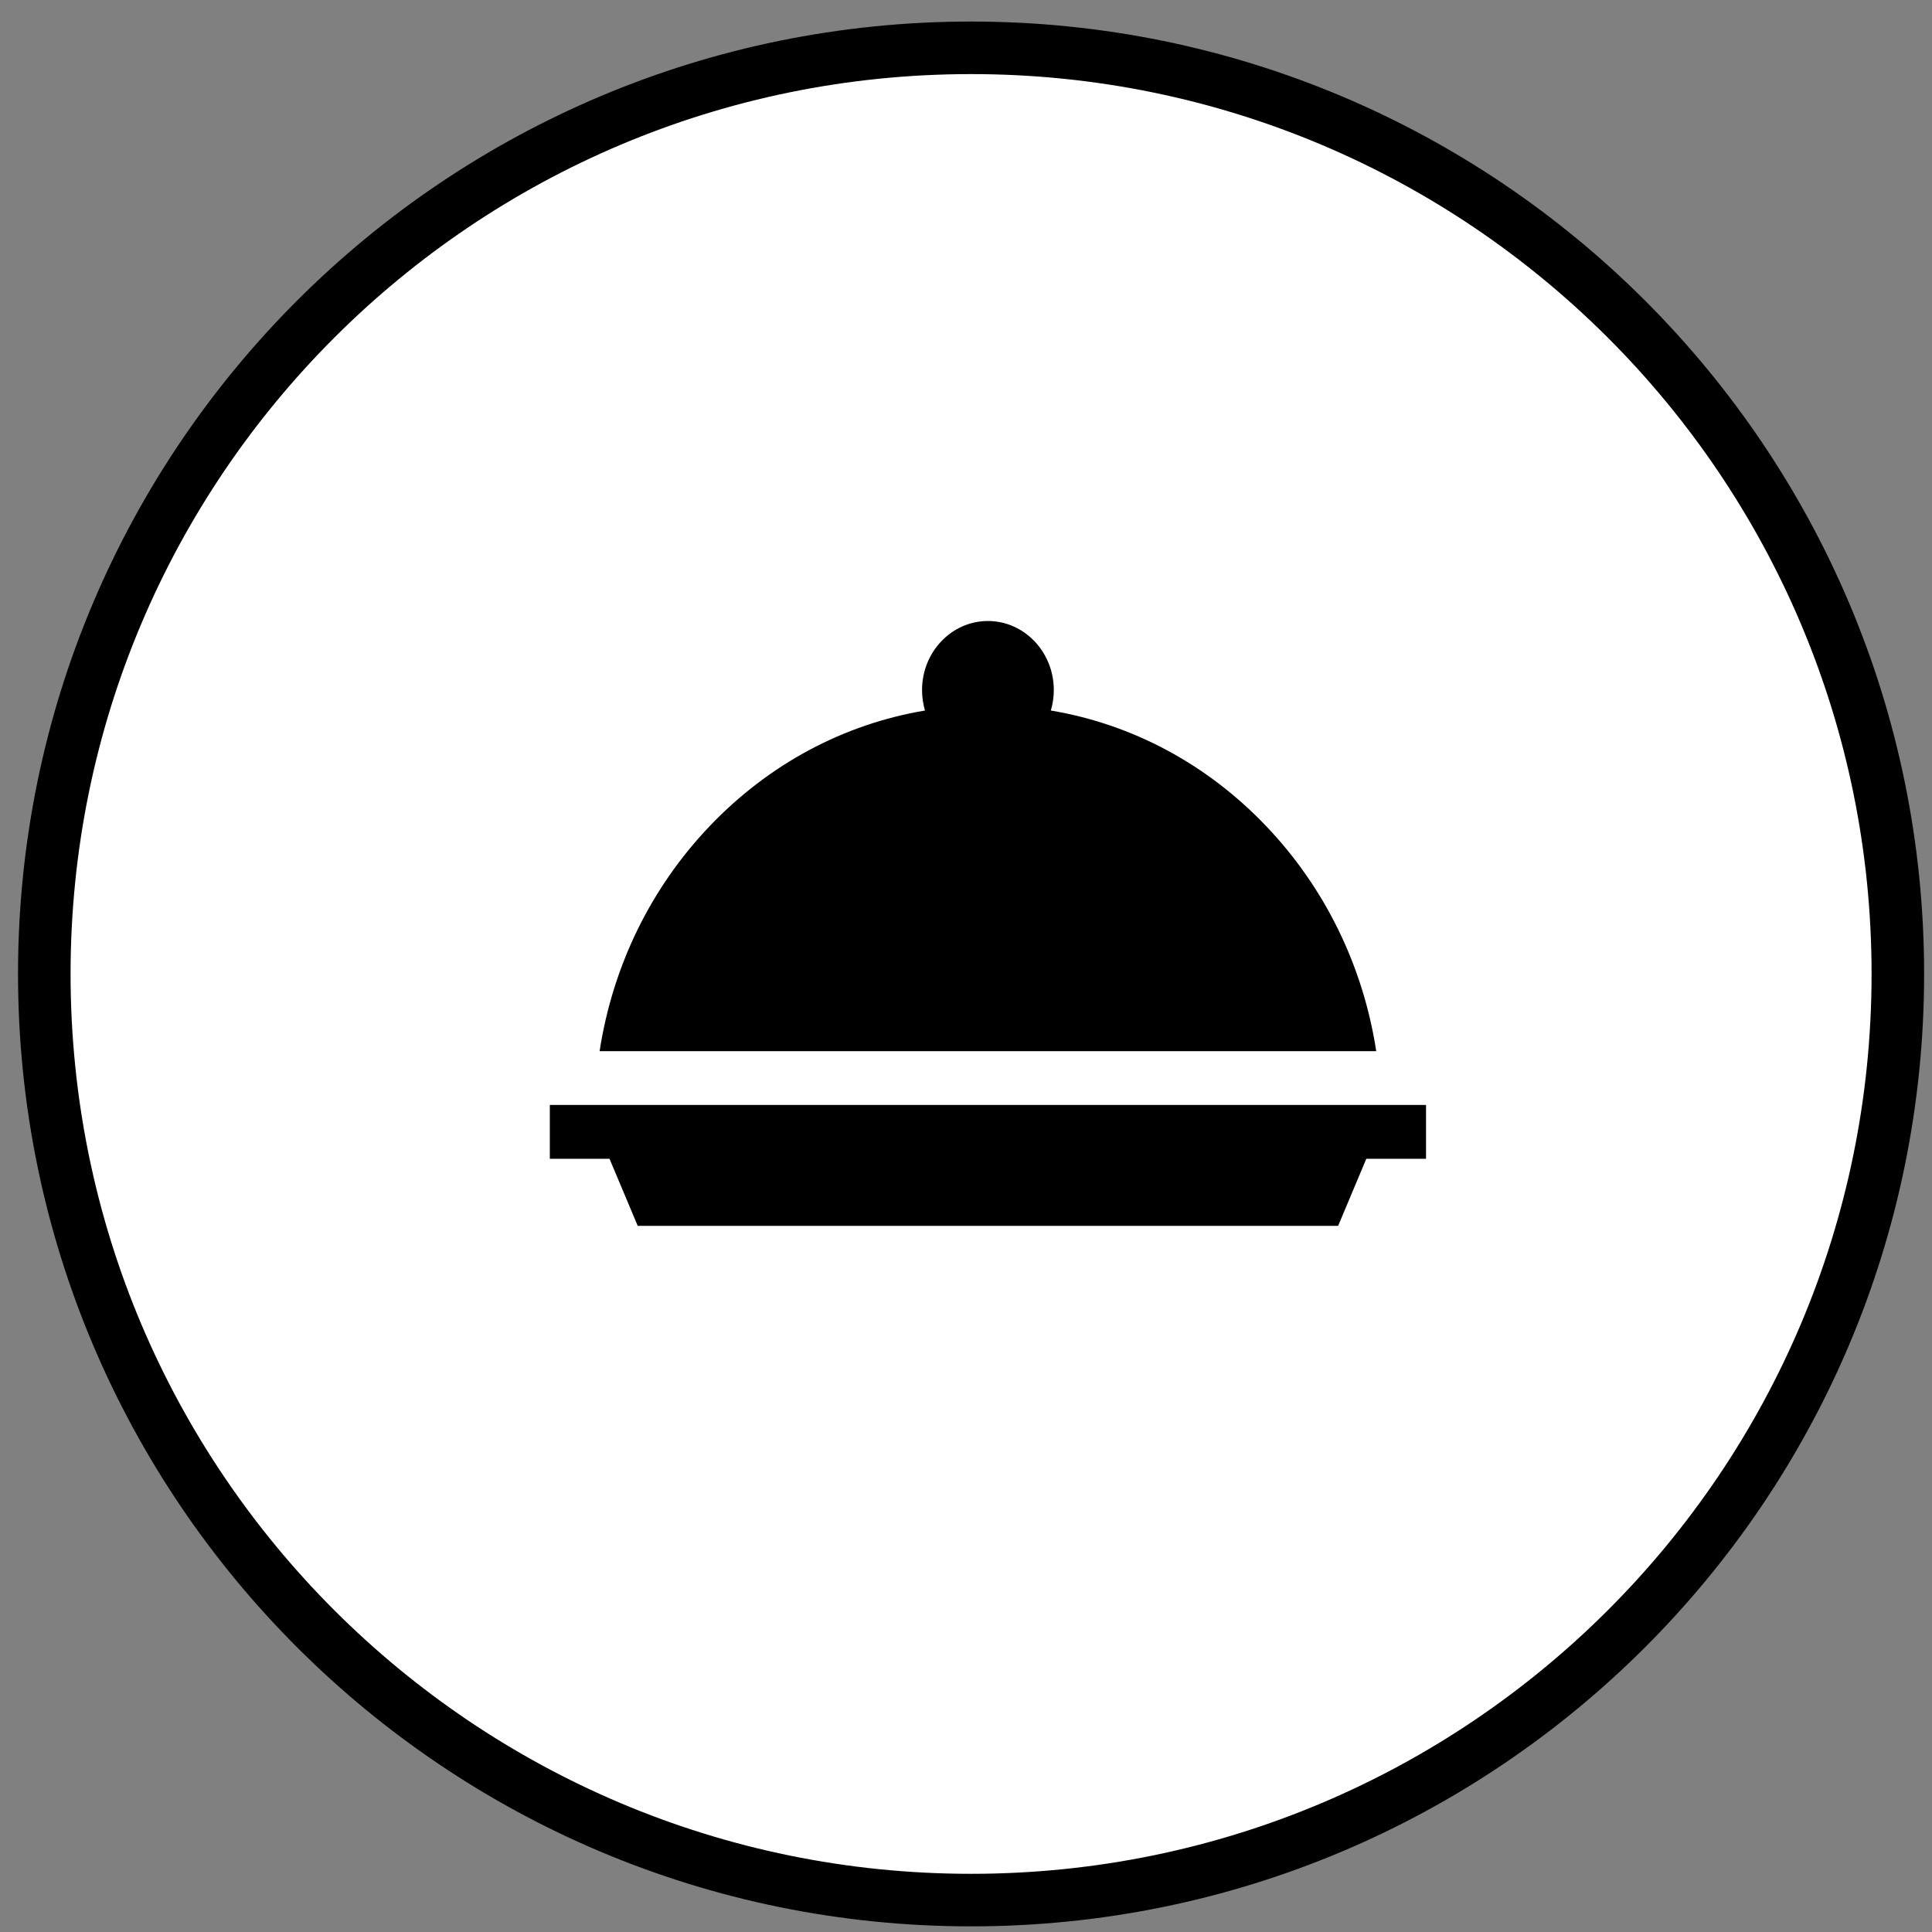 <svg width="56" height="56" viewBox="0 0 56 56" fill="none" xmlns="http://www.w3.org/2000/svg">
<rect x="0" y="0" width="56" height="56" fill="#808080" stroke="none"/>
<path d="M28.147 55.075C42.983 55.075 55.01 43.056 55.01 28.23C55.01 13.405 42.983 1.386 28.147 1.386C13.311 1.386 1.284 13.405 1.284 28.23C1.284 43.056 13.311 55.075 28.147 55.075Z" fill="white" stroke="black" stroke-width="1.523"/>
<path fill-rule="evenodd" clip-rule="evenodd" d="M36.698 23.943C34.981 22.143 32.812 20.989 30.459 20.595C30.515 20.407 30.545 20.208 30.545 20.001C30.545 18.897 29.688 18 28.635 18C27.582 18 26.726 18.897 26.726 20.001C26.726 20.208 26.756 20.407 26.811 20.595C24.459 20.989 22.29 22.143 20.573 23.943C18.858 25.739 17.758 28.008 17.38 30.469H39.891C39.513 28.008 38.412 25.739 36.698 23.943Z" fill="black"/>
<path fill-rule="evenodd" clip-rule="evenodd" d="M15.937 32.028V33.588H17.667L18.485 35.533H38.786L39.603 33.588H41.334V32.028H15.937Z" fill="black"/>
</svg>
